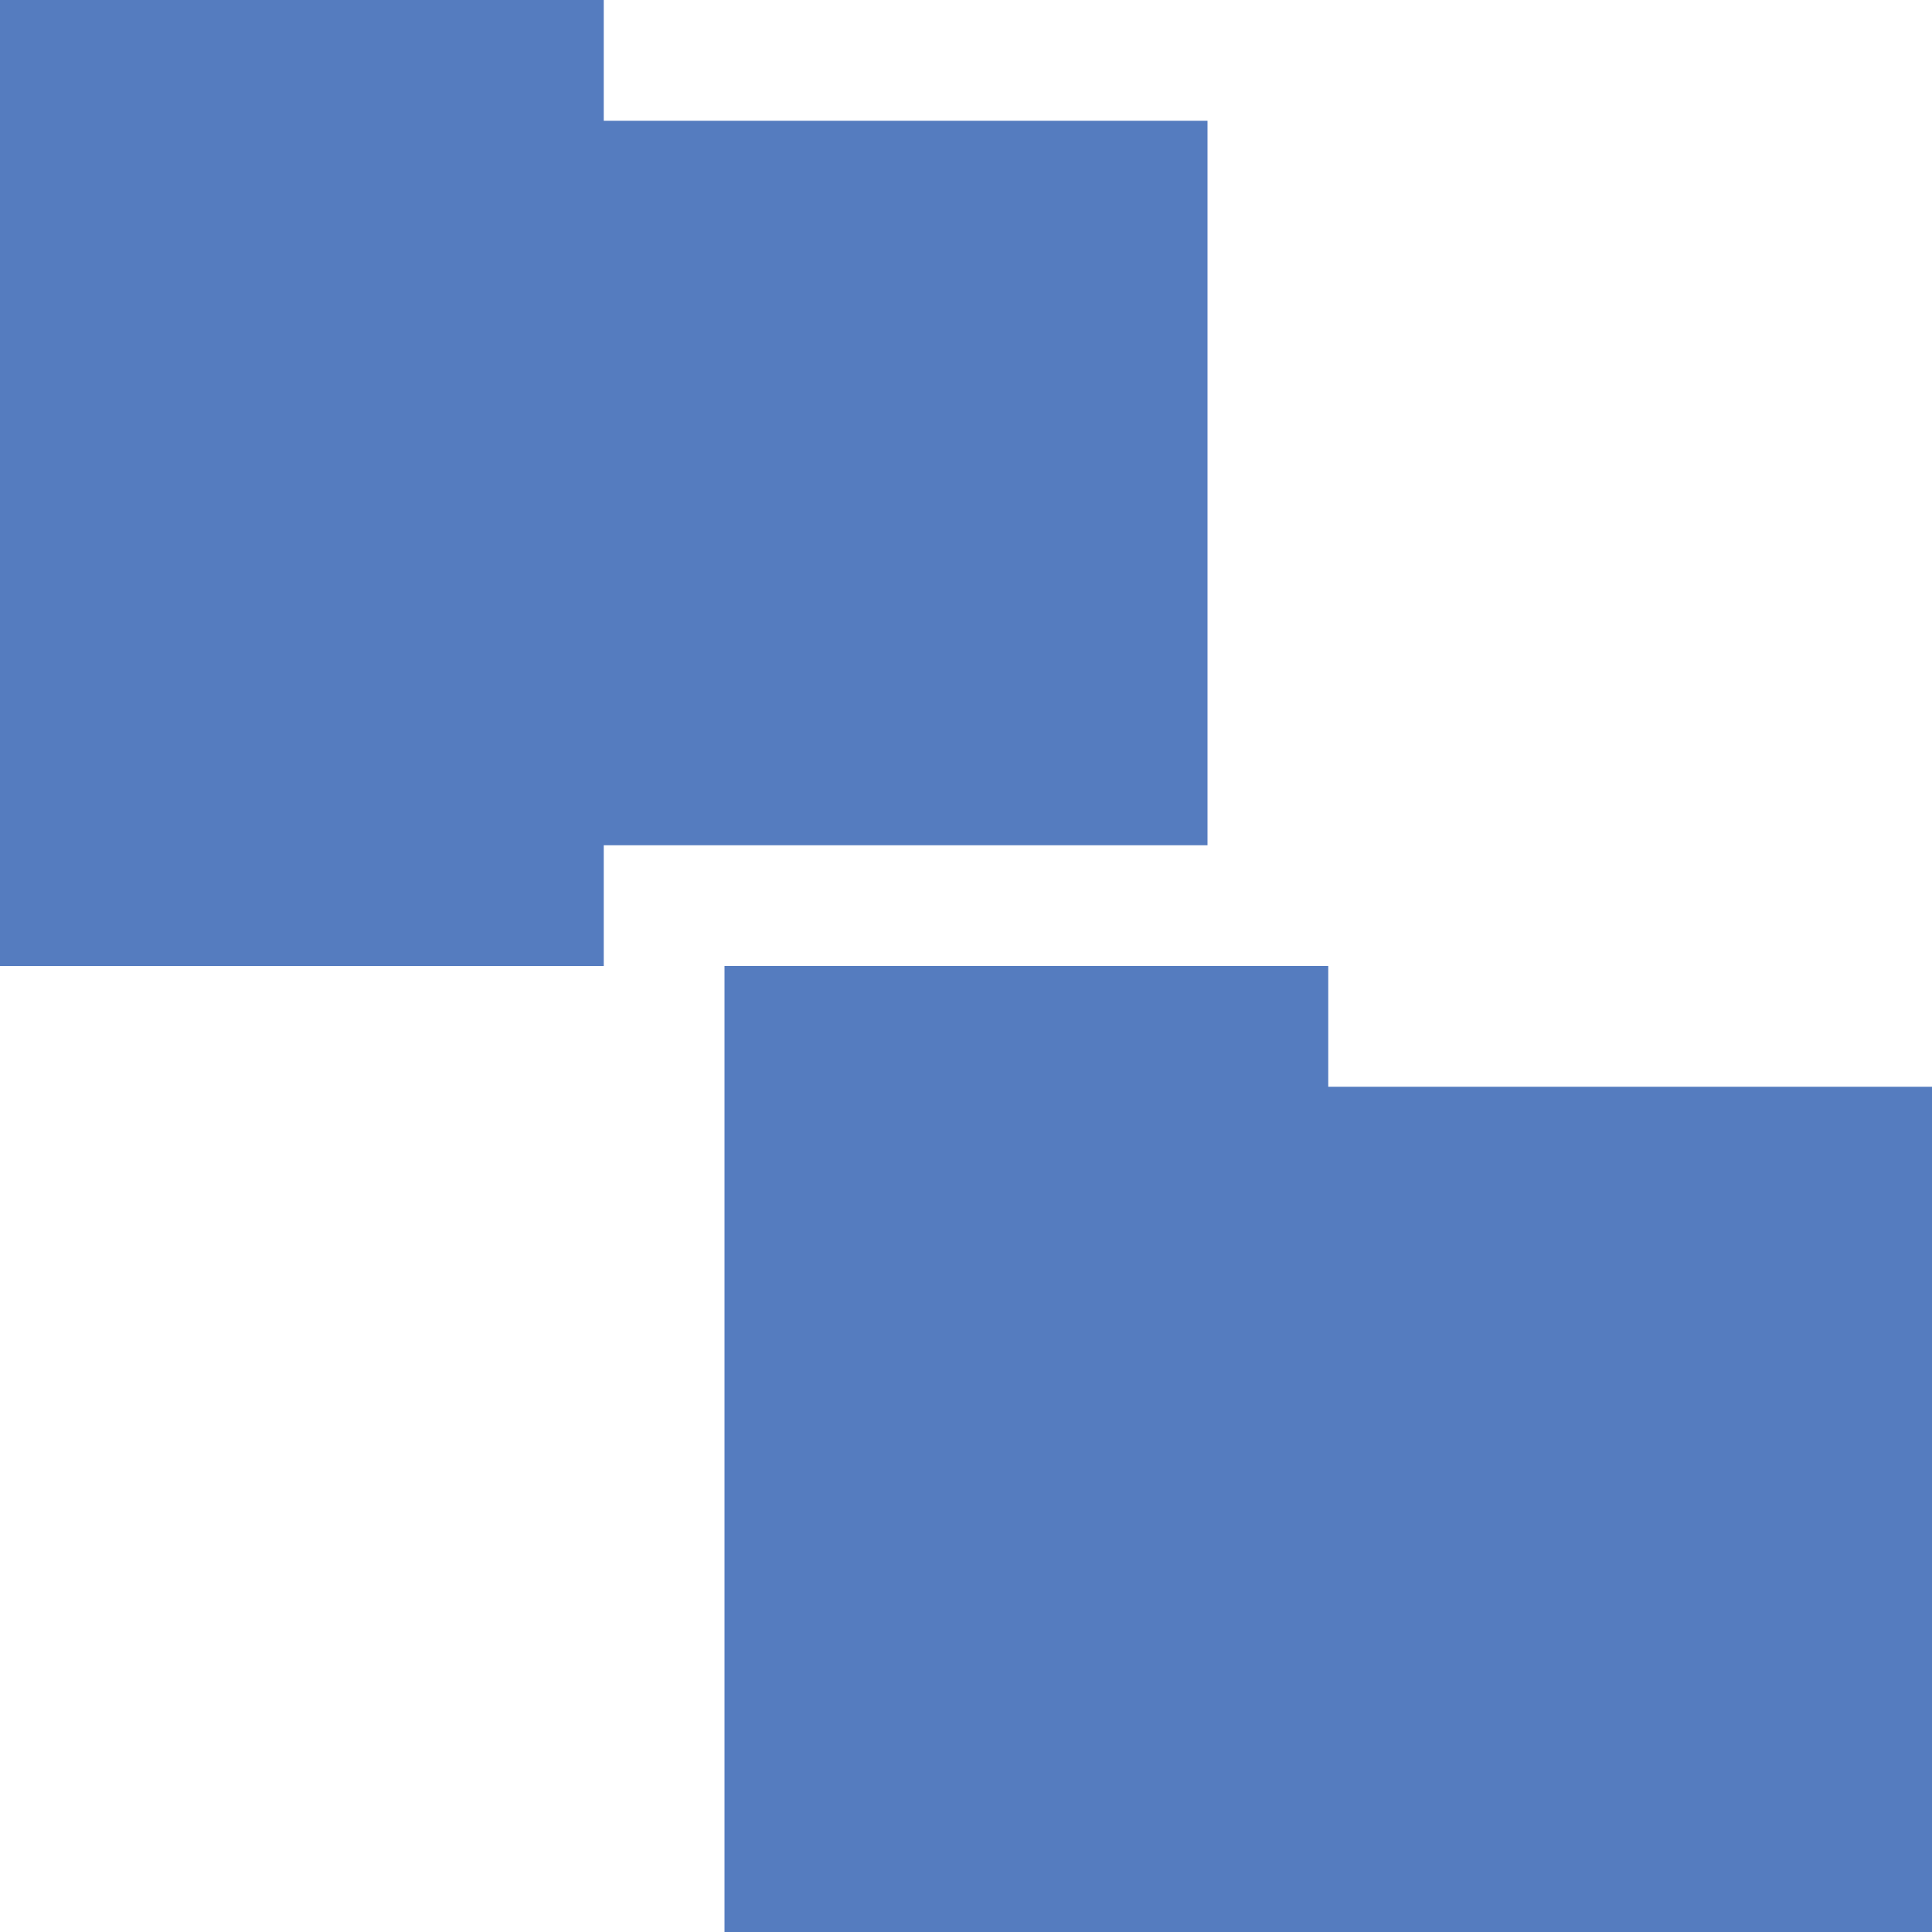 <svg xmlns="http://www.w3.org/2000/svg" viewBox="0 0 32 32">
 <path d="m 0,0 0,16 10,0 0,-2 10,0 L 20,2 10,2 10,0 0,0 z m 12,16 0,16 20,0 0,-14 -10,0 0,-2 -10,0 z" style="fill:#557cbf;fill-opacity:1;stroke:none"/>
</svg>
